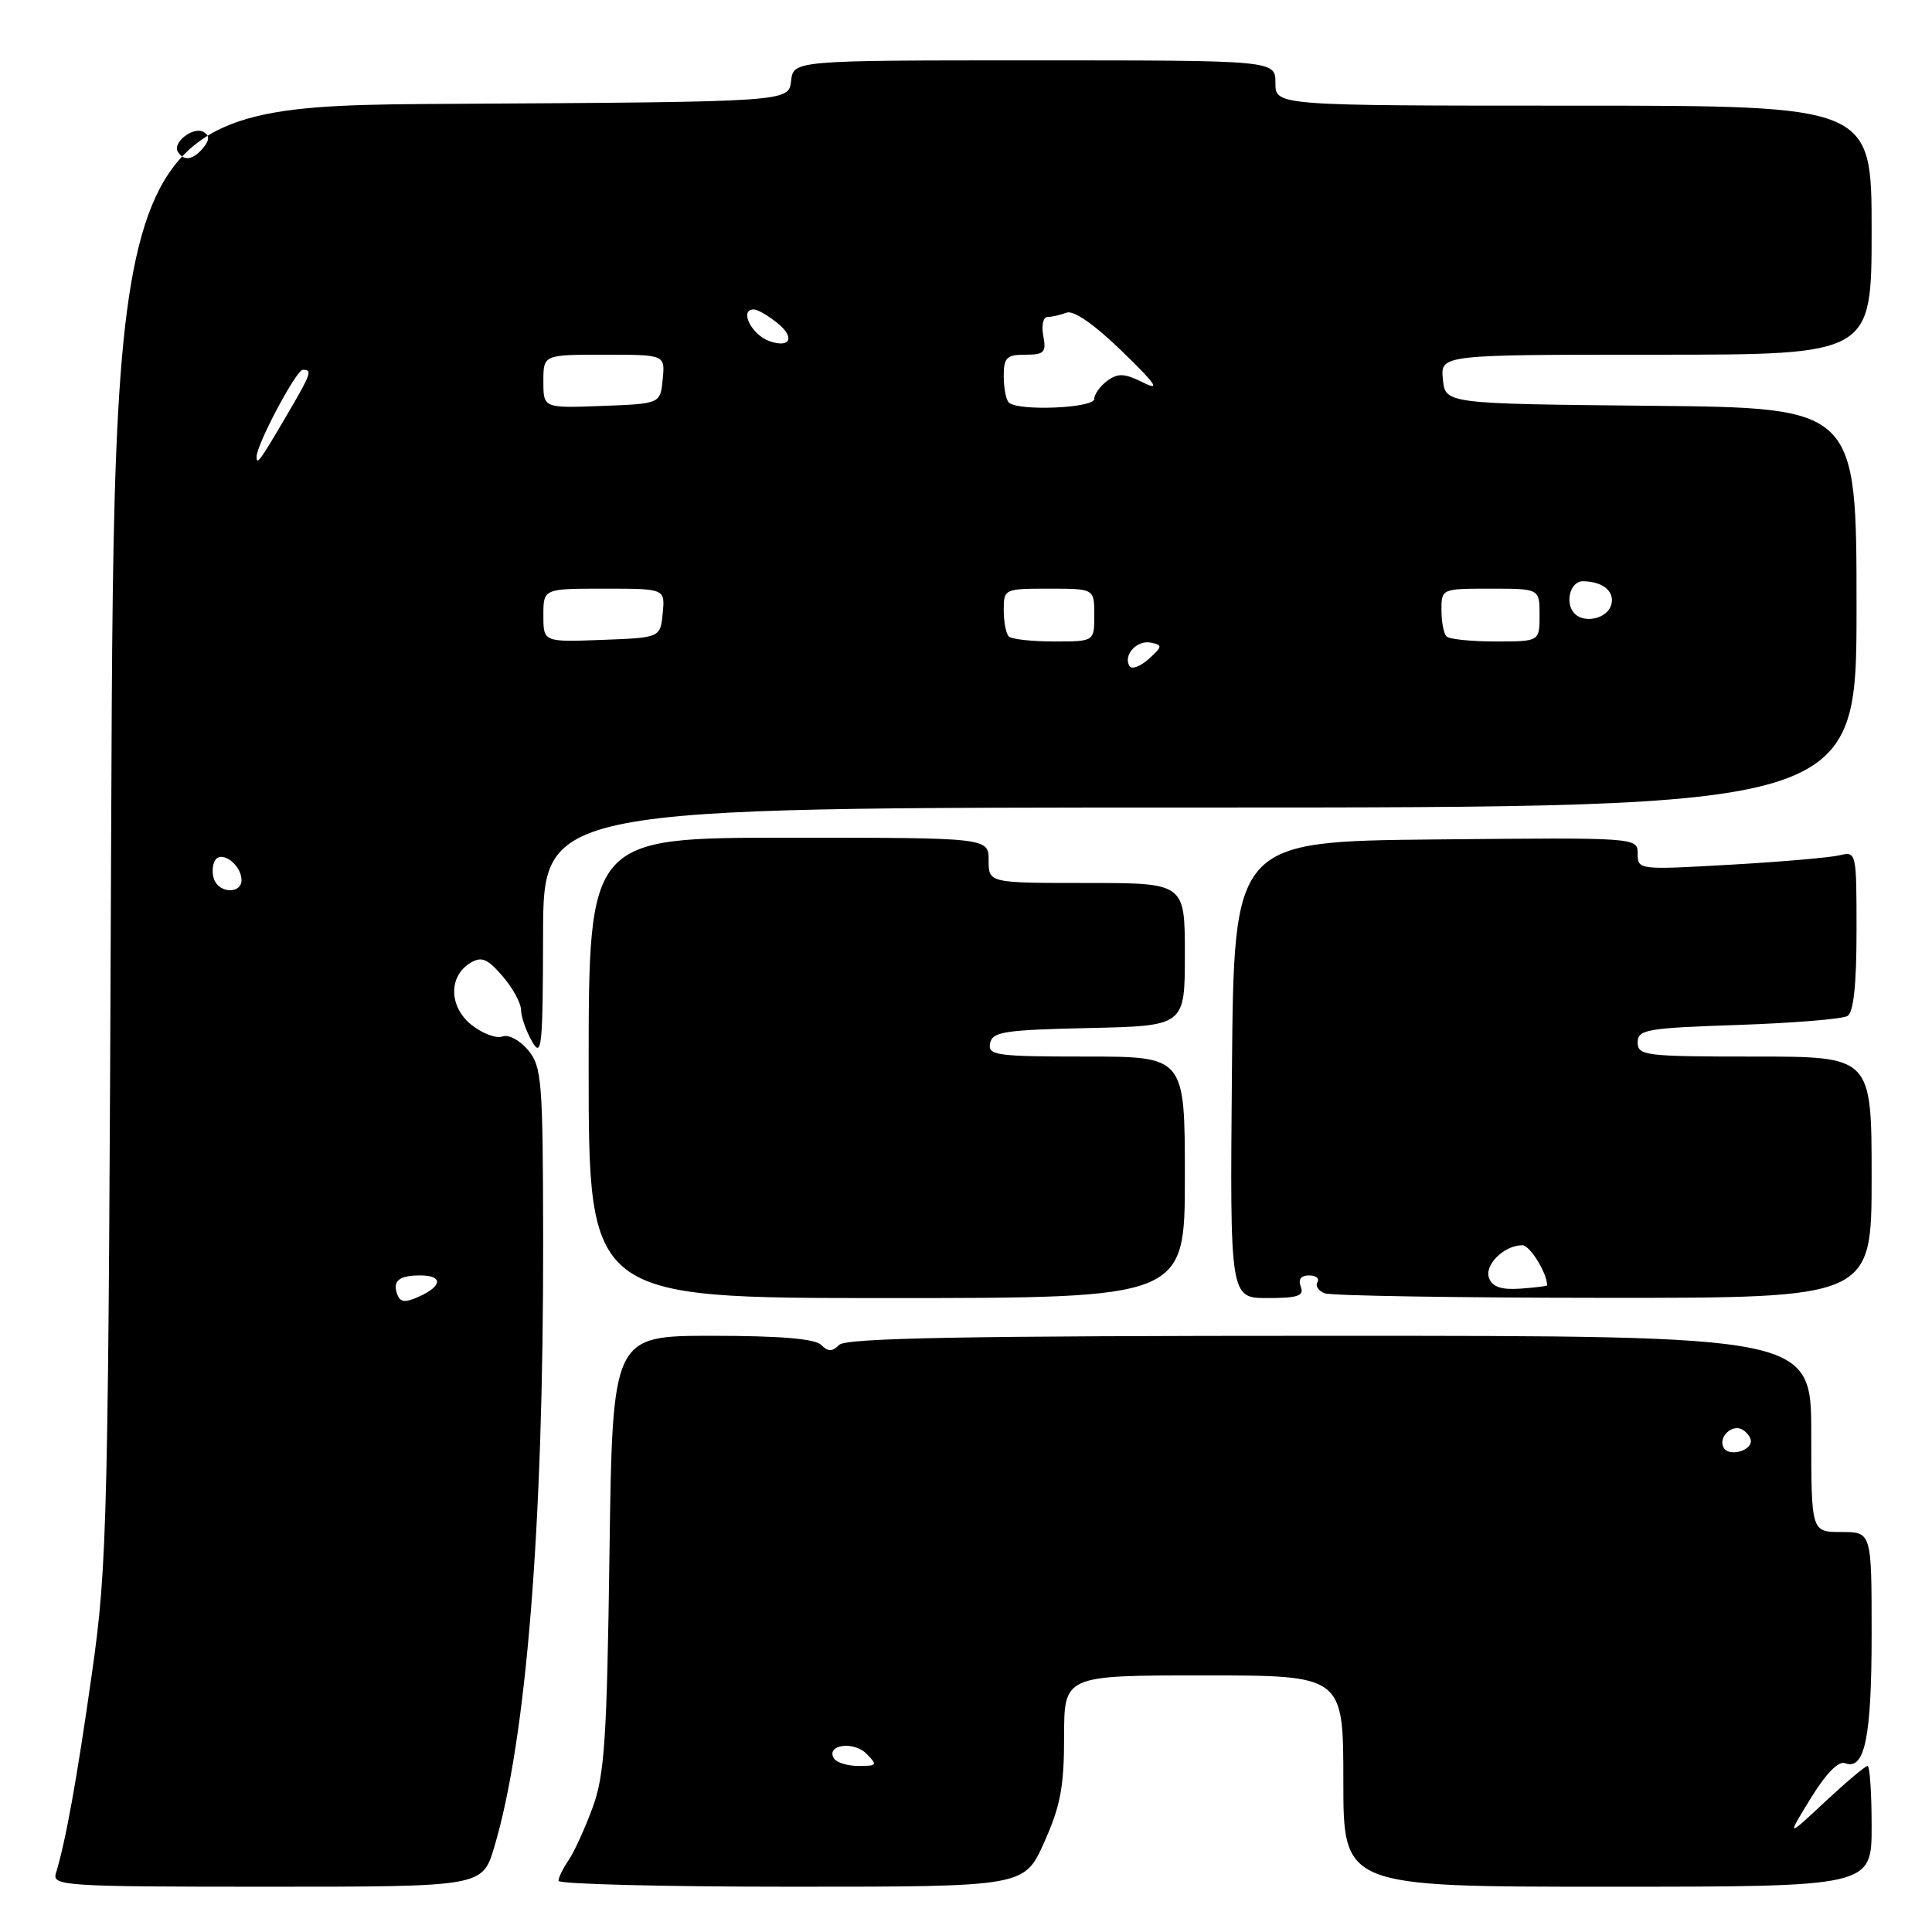 <?xml version="1.0" encoding="UTF-8" standalone="no"?>
<!DOCTYPE svg PUBLIC "-//W3C//DTD SVG 1.1//EN" "http://www.w3.org/Graphics/SVG/1.1/DTD/svg11.dtd" >
<svg xmlns="http://www.w3.org/2000/svg" xmlns:xlink="http://www.w3.org/1999/xlink" version="1.1" viewBox="0 0 256 256">
 <g >
 <path fill="currentColor"
d=" M 65.49 244.75 C 69.75 230.52 72.02 202.26 71.97 164.22 C 71.94 143.13 71.79 141.33 69.97 139.14 C 68.87 137.83 67.37 137.03 66.57 137.34 C 65.77 137.64 63.95 136.96 62.51 135.83 C 59.49 133.45 59.39 129.38 62.31 127.60 C 63.80 126.70 64.56 127.00 66.56 129.31 C 67.90 130.85 69.02 132.87 69.04 133.81 C 69.05 134.74 69.71 136.62 70.50 138.00 C 71.78 140.24 71.93 138.78 71.96 123.75 C 72.00 107.00 72.00 107.00 159.00 107.00 C 246.00 107.00 246.00 107.00 246.00 80.52 C 246.00 54.03 246.00 54.03 218.75 53.77 C 191.50 53.50 191.50 53.50 191.19 50.25 C 190.87 47.00 190.87 47.00 219.44 47.00 C 248.00 47.00 248.00 47.00 248.00 30.50 C 248.00 14.00 248.00 14.00 208.50 14.00 C 169.00 14.00 169.00 14.00 169.00 11.00 C 169.00 8.00 169.00 8.00 137.07 8.00 C 105.13 8.00 105.13 8.00 104.82 10.75 C 104.50 13.50 104.50 13.50 59.81 13.76 C 15.12 14.02 15.12 14.02 14.73 110.26 C 14.36 202.43 14.25 207.14 12.18 221.74 C 10.18 235.82 8.73 243.86 7.40 248.25 C 6.90 249.89 8.69 250.00 35.39 250.00 C 63.92 250.00 63.92 250.00 65.49 244.75 Z  M 138.36 244.12 C 140.51 239.33 141.00 236.75 141.00 230.12 C 141.00 222.00 141.00 222.00 159.50 222.00 C 178.00 222.00 178.00 222.00 178.00 236.00 C 178.00 250.00 178.00 250.00 213.00 250.00 C 248.00 250.00 248.00 250.00 248.00 242.00 C 248.00 237.60 247.76 234.00 247.46 234.00 C 247.16 234.00 244.62 236.14 241.82 238.75 C 236.73 243.50 236.73 243.50 239.92 238.30 C 241.94 235.01 243.61 233.30 244.48 233.63 C 247.09 234.63 248.00 230.21 248.00 216.57 C 248.00 203.00 248.00 203.00 244.00 203.00 C 240.00 203.00 240.00 203.00 240.00 190.00 C 240.00 177.00 240.00 177.00 176.20 177.00 C 127.91 177.00 112.11 177.29 111.20 178.20 C 110.27 179.13 109.73 179.13 108.80 178.20 C 107.99 177.39 103.33 177.00 94.38 177.00 C 81.16 177.00 81.16 177.00 80.76 205.75 C 80.42 230.51 80.11 235.19 78.53 239.50 C 77.52 242.25 76.09 245.39 75.35 246.47 C 74.61 247.56 74.00 248.79 74.00 249.22 C 74.00 249.65 87.89 250.00 104.86 250.00 C 135.73 250.00 135.73 250.00 138.36 244.12 Z  M 157.00 156.00 C 157.00 140.00 157.00 140.00 143.93 140.00 C 132.01 140.00 130.88 139.84 131.19 138.25 C 131.48 136.71 133.06 136.47 144.26 136.22 C 157.00 135.94 157.00 135.94 157.00 126.47 C 157.00 117.00 157.00 117.00 144.00 117.00 C 131.00 117.00 131.00 117.00 131.00 114.00 C 131.00 111.00 131.00 111.00 104.50 111.00 C 78.00 111.00 78.00 111.00 78.00 141.50 C 78.00 172.00 78.00 172.00 117.50 172.00 C 157.00 172.00 157.00 172.00 157.00 156.00 Z  M 172.36 170.50 C 171.99 169.54 172.38 169.00 173.45 169.00 C 174.37 169.00 174.87 169.40 174.56 169.90 C 174.26 170.39 174.70 171.05 175.53 171.37 C 176.37 171.69 193.02 171.96 212.53 171.97 C 248.00 171.99 248.00 171.99 248.00 155.99 C 248.00 140.00 248.00 140.00 232.50 140.00 C 218.03 140.00 217.00 139.88 217.00 138.13 C 217.00 136.42 218.14 136.22 230.31 135.81 C 237.62 135.56 244.15 135.03 244.81 134.62 C 245.61 134.12 246.00 130.43 246.00 123.33 C 246.00 112.90 245.98 112.79 243.75 113.33 C 242.51 113.63 235.99 114.20 229.25 114.58 C 217.15 115.27 217.00 115.26 217.00 113.13 C 217.00 110.97 217.00 110.97 190.25 111.23 C 163.50 111.50 163.50 111.50 163.24 141.75 C 162.97 172.00 162.97 172.00 167.95 172.00 C 171.97 172.00 172.83 171.71 172.36 170.50 Z  M 52.65 171.54 C 51.97 169.75 52.85 169.00 55.67 169.00 C 58.69 169.00 58.65 170.38 55.58 171.78 C 53.70 172.64 53.05 172.58 52.65 171.54 Z  M 28.38 116.55 C 28.07 115.75 28.13 114.60 28.50 114.00 C 29.35 112.62 32.00 114.60 32.00 116.62 C 32.00 118.45 29.09 118.39 28.38 116.55 Z  M 149.67 88.27 C 148.78 86.83 150.63 84.78 152.48 85.15 C 154.07 85.47 154.05 85.66 152.21 87.32 C 151.10 88.31 149.96 88.74 149.67 88.27 Z  M 72.00 81.54 C 72.00 78.00 72.00 78.00 80.06 78.00 C 88.13 78.00 88.13 78.00 87.81 81.25 C 87.50 84.50 87.50 84.50 79.75 84.79 C 72.00 85.08 72.00 85.08 72.00 81.54 Z  M 133.67 84.33 C 133.30 83.97 133.00 82.39 133.00 80.83 C 133.00 78.04 133.08 78.00 139.00 78.00 C 145.00 78.00 145.00 78.00 145.00 81.50 C 145.00 85.00 145.00 85.00 139.67 85.00 C 136.73 85.00 134.03 84.70 133.67 84.33 Z  M 191.67 84.33 C 191.30 83.97 191.00 82.39 191.00 80.83 C 191.00 78.01 191.03 78.00 197.50 78.00 C 204.00 78.00 204.00 78.00 204.00 81.50 C 204.00 85.00 204.00 85.00 198.17 85.00 C 194.96 85.00 192.03 84.70 191.67 84.33 Z  M 208.67 81.33 C 207.29 79.96 208.03 77.00 209.75 77.02 C 212.50 77.04 214.13 78.51 213.43 80.33 C 212.79 82.00 209.93 82.60 208.67 81.33 Z  M 34.00 60.52 C 34.00 58.89 39.26 49.00 40.12 49.00 C 41.43 49.00 41.27 49.44 37.89 55.21 C 34.43 61.10 34.00 61.70 34.00 60.52 Z  M 72.00 50.54 C 72.00 47.00 72.00 47.00 80.06 47.00 C 88.13 47.00 88.13 47.00 87.81 50.25 C 87.50 53.50 87.50 53.50 79.75 53.79 C 72.00 54.08 72.00 54.08 72.00 50.54 Z  M 133.67 53.33 C 133.30 52.97 133.00 51.39 133.00 49.83 C 133.00 47.38 133.39 47.00 135.86 47.00 C 138.37 47.00 138.66 46.70 138.24 44.50 C 137.98 43.12 138.23 42.00 138.80 42.00 C 139.37 42.00 140.50 41.74 141.32 41.43 C 142.25 41.07 144.98 42.97 148.65 46.52 C 153.17 50.91 153.82 51.85 151.48 50.69 C 149.02 49.46 148.14 49.42 146.73 50.45 C 145.78 51.15 145.00 52.23 145.00 52.86 C 145.00 54.09 134.84 54.51 133.67 53.33 Z  M 102.00 45.22 C 99.59 44.39 97.89 41.00 99.89 41.00 C 100.38 41.00 101.80 41.83 103.05 42.84 C 105.36 44.71 104.73 46.15 102.00 45.22 Z  M 23.57 20.11 C 22.80 18.87 25.68 16.68 27.00 17.50 C 27.79 17.99 27.76 18.58 26.93 19.59 C 25.59 21.20 24.36 21.40 23.57 20.11 Z  M 110.50 232.99 C 109.39 231.20 113.09 230.66 114.79 232.36 C 116.31 233.88 116.23 234.00 113.77 234.00 C 112.31 234.00 110.84 233.55 110.50 232.99 Z  M 228.42 191.87 C 227.57 190.49 229.52 188.59 230.91 189.45 C 231.51 189.82 232.00 190.49 232.00 190.95 C 232.00 192.28 229.13 193.02 228.42 191.87 Z  M 197.31 169.36 C 196.64 167.63 199.30 165.00 201.72 165.00 C 202.72 165.00 205.02 168.72 205.00 170.32 C 205.00 170.42 203.41 170.61 201.47 170.75 C 198.95 170.93 197.76 170.53 197.31 169.36 Z "/>
</g>
</svg>
